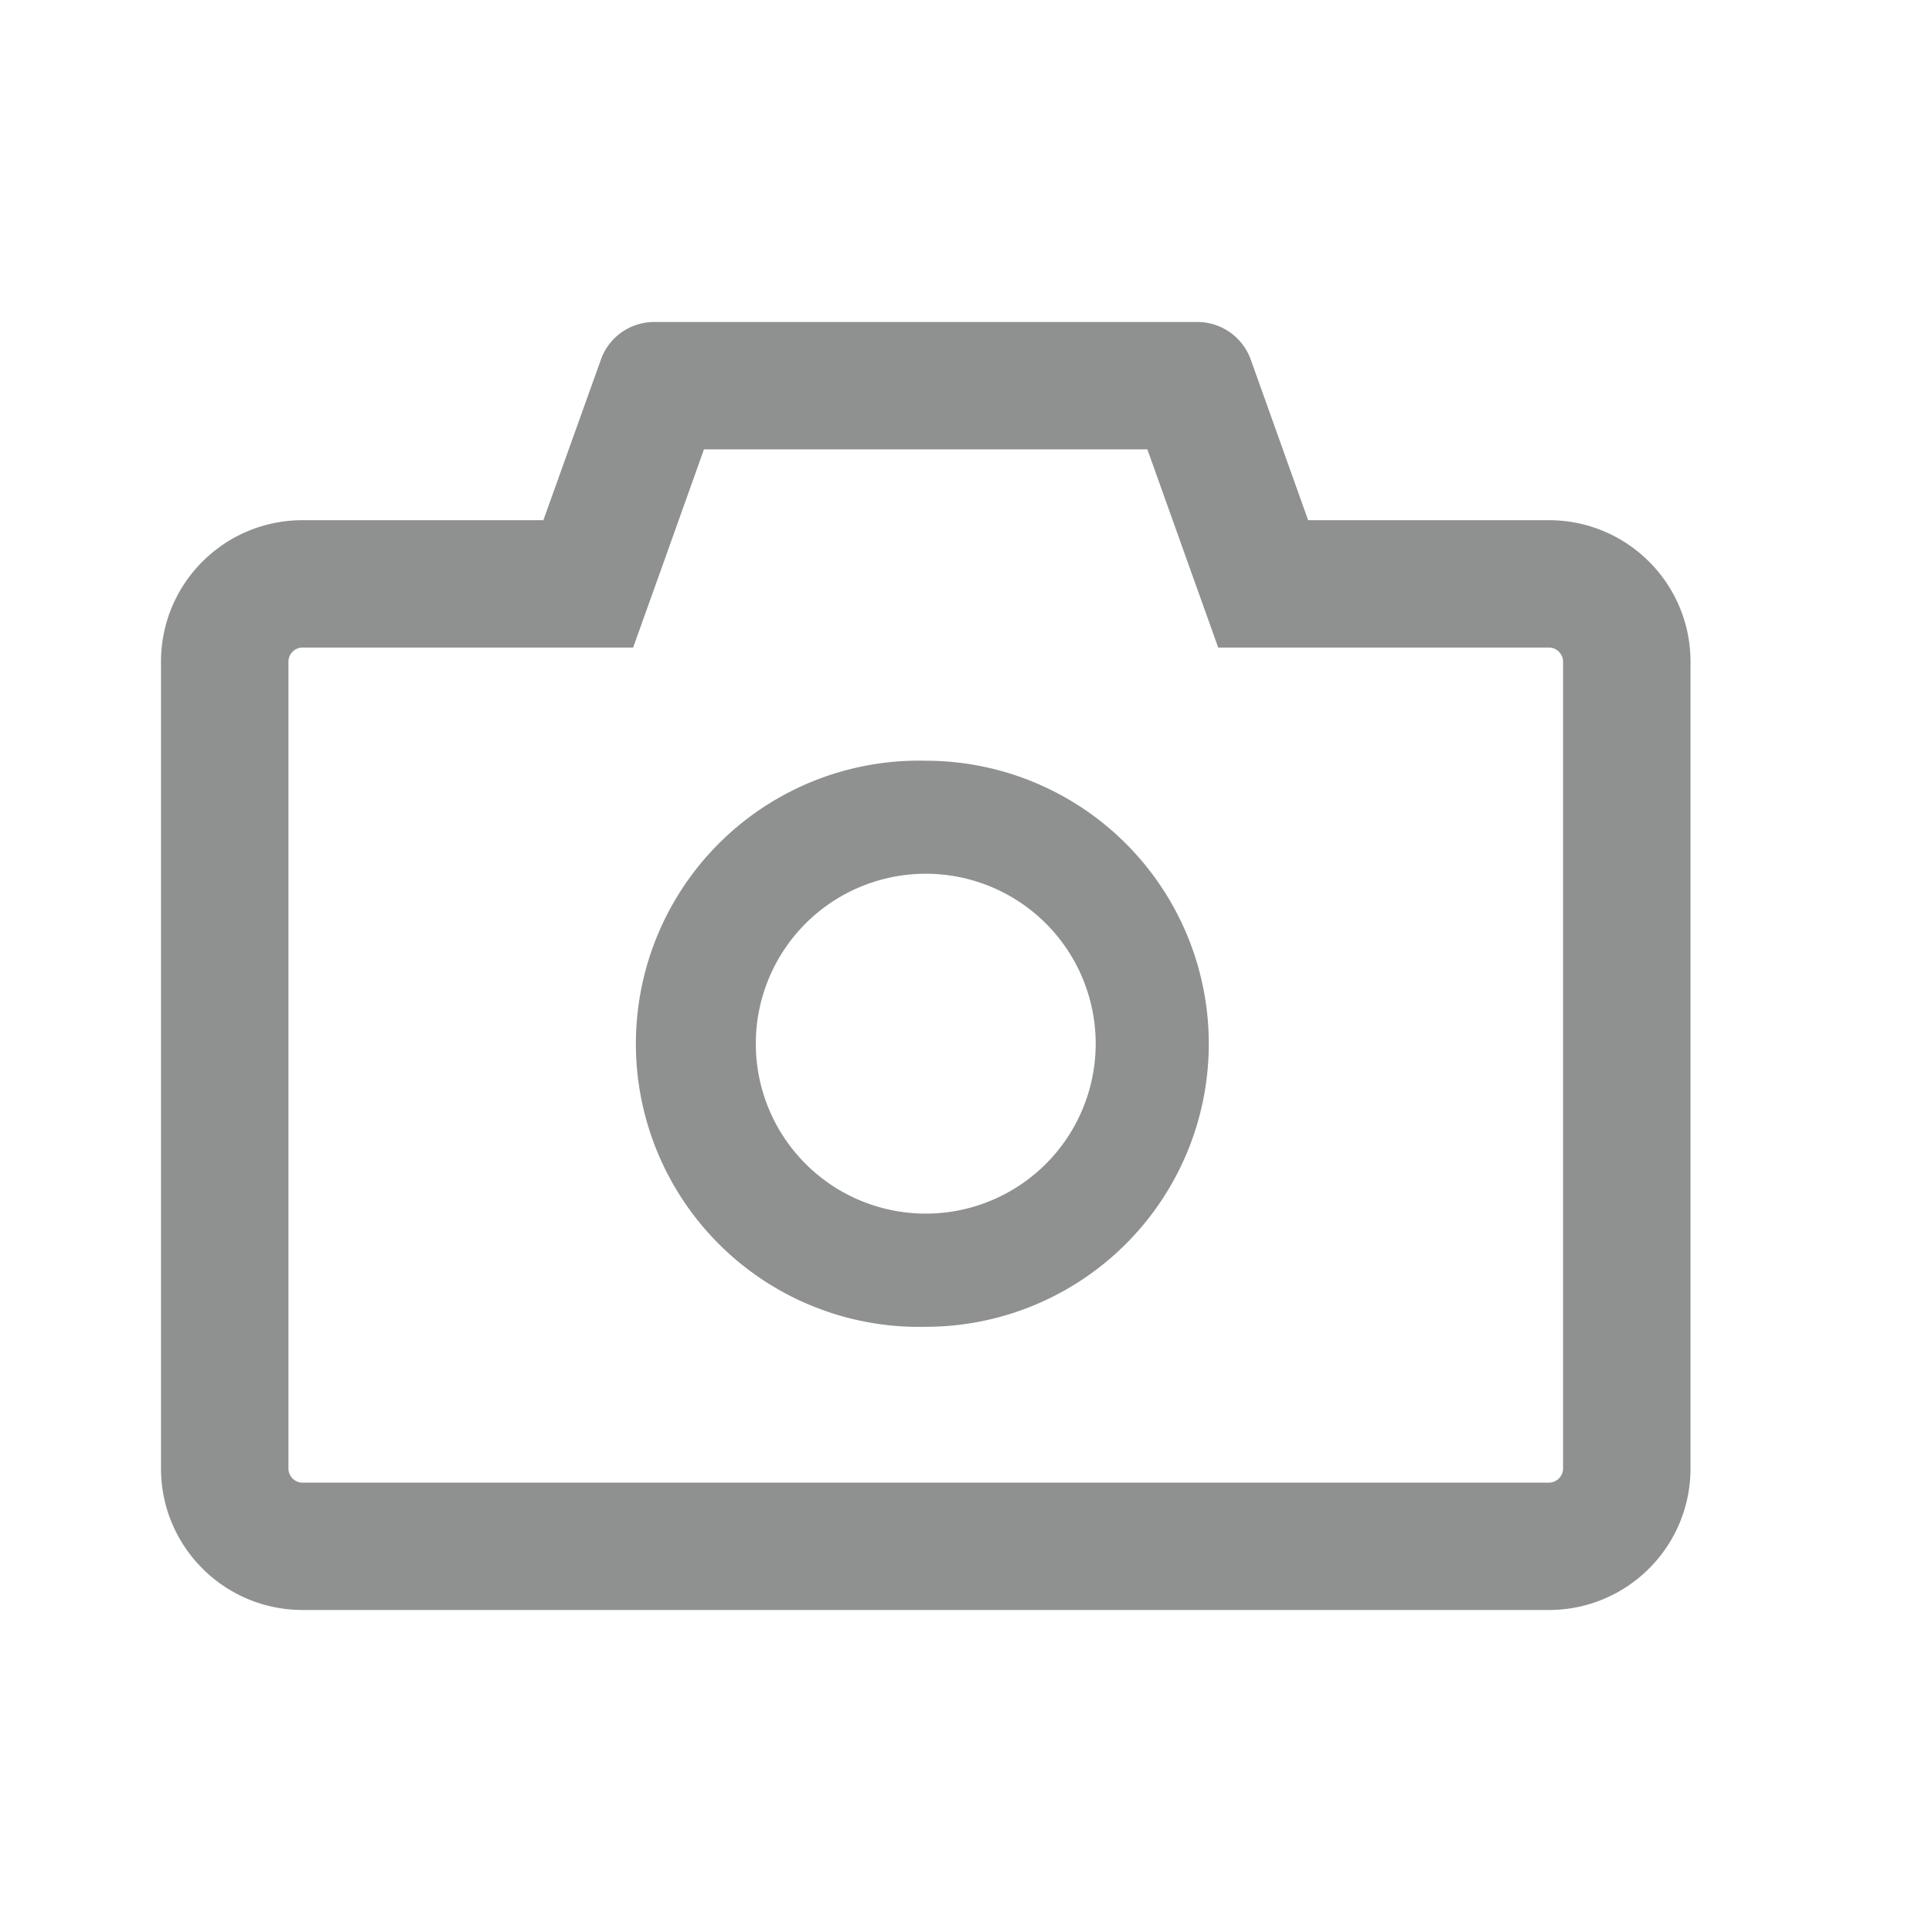 <svg width="24" height="24" viewBox="0 0 24 24" fill="none" xmlns="http://www.w3.org/2000/svg">
    <path d="M19.24 6.462h-2.99l-.713-1.996A.705.705 0 0 0 14.873 4H8.127a.702.702 0 0 0-.662.466L6.75 6.462H3.76C2.786 6.462 2 7.248 2 8.22v10.022C2 19.213 2.787 20 3.76 20h15.48c.973 0 1.76-.787 1.76-1.758V8.22c0-.972-.787-1.758-1.76-1.758zm.177 11.78c0 .096-.08.176-.176.176H3.759a.176.176 0 0 1-.176-.176V8.22c0-.097.08-.176.176-.176h4.106l.376-1.05.504-1.412h5.508l.504 1.411.376 1.051h4.108c.096 0 .176.08.176.176v10.022zM11.5 9.45a3.517 3.517 0 1 0 0 7.032 3.516 3.516 0 1 0 0-7.032zm0 5.626a2.111 2.111 0 1 1 0-4.222 2.111 2.111 0 0 1 0 4.222z" fill="#8F9090"/>
</svg>
